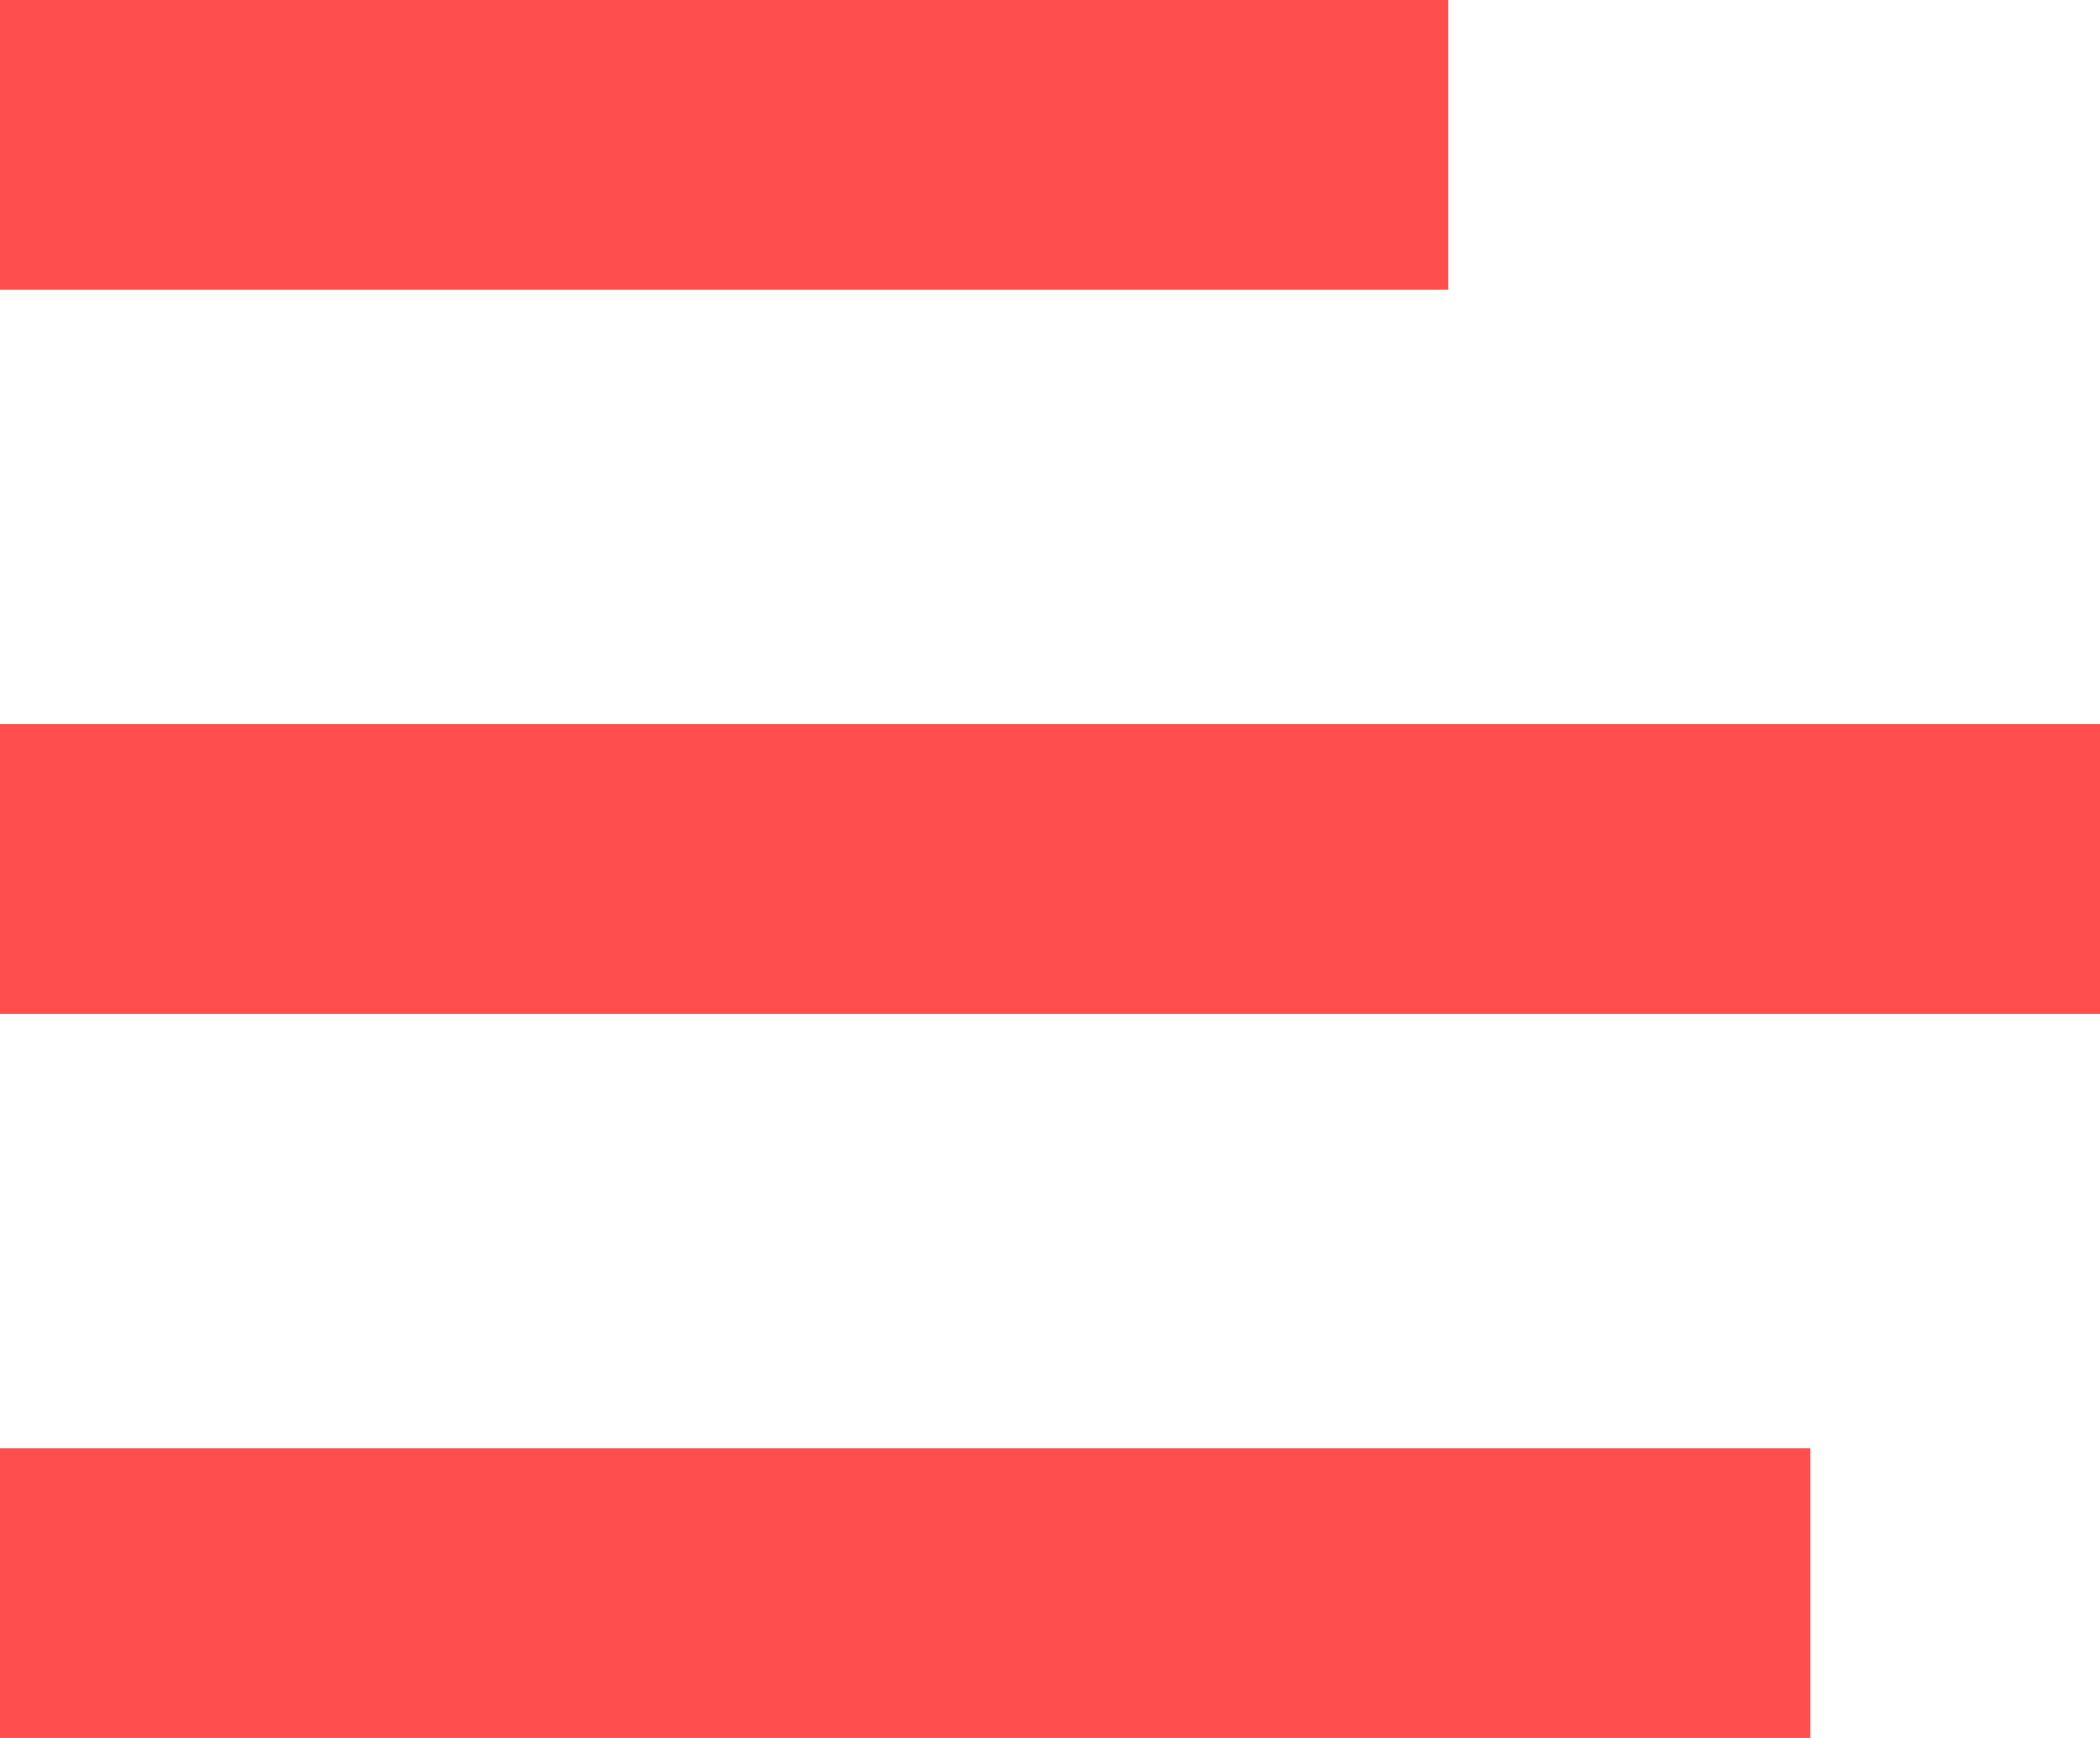 <svg xmlns="http://www.w3.org/2000/svg" width="29" height="24" viewBox="0 0 29 24"><g transform="translate(-34.5 -43.5)"><line x2="20" transform="translate(34.5 45.5)" fill="none" stroke="#ff4e4e" stroke-width="4"/><line x2="29" transform="translate(34.5 55.5)" fill="none" stroke="#ff4e4e" stroke-width="4"/><line x2="25" transform="translate(34.5 65.5)" fill="none" stroke="#ff4e4e" stroke-width="4"/></g></svg>